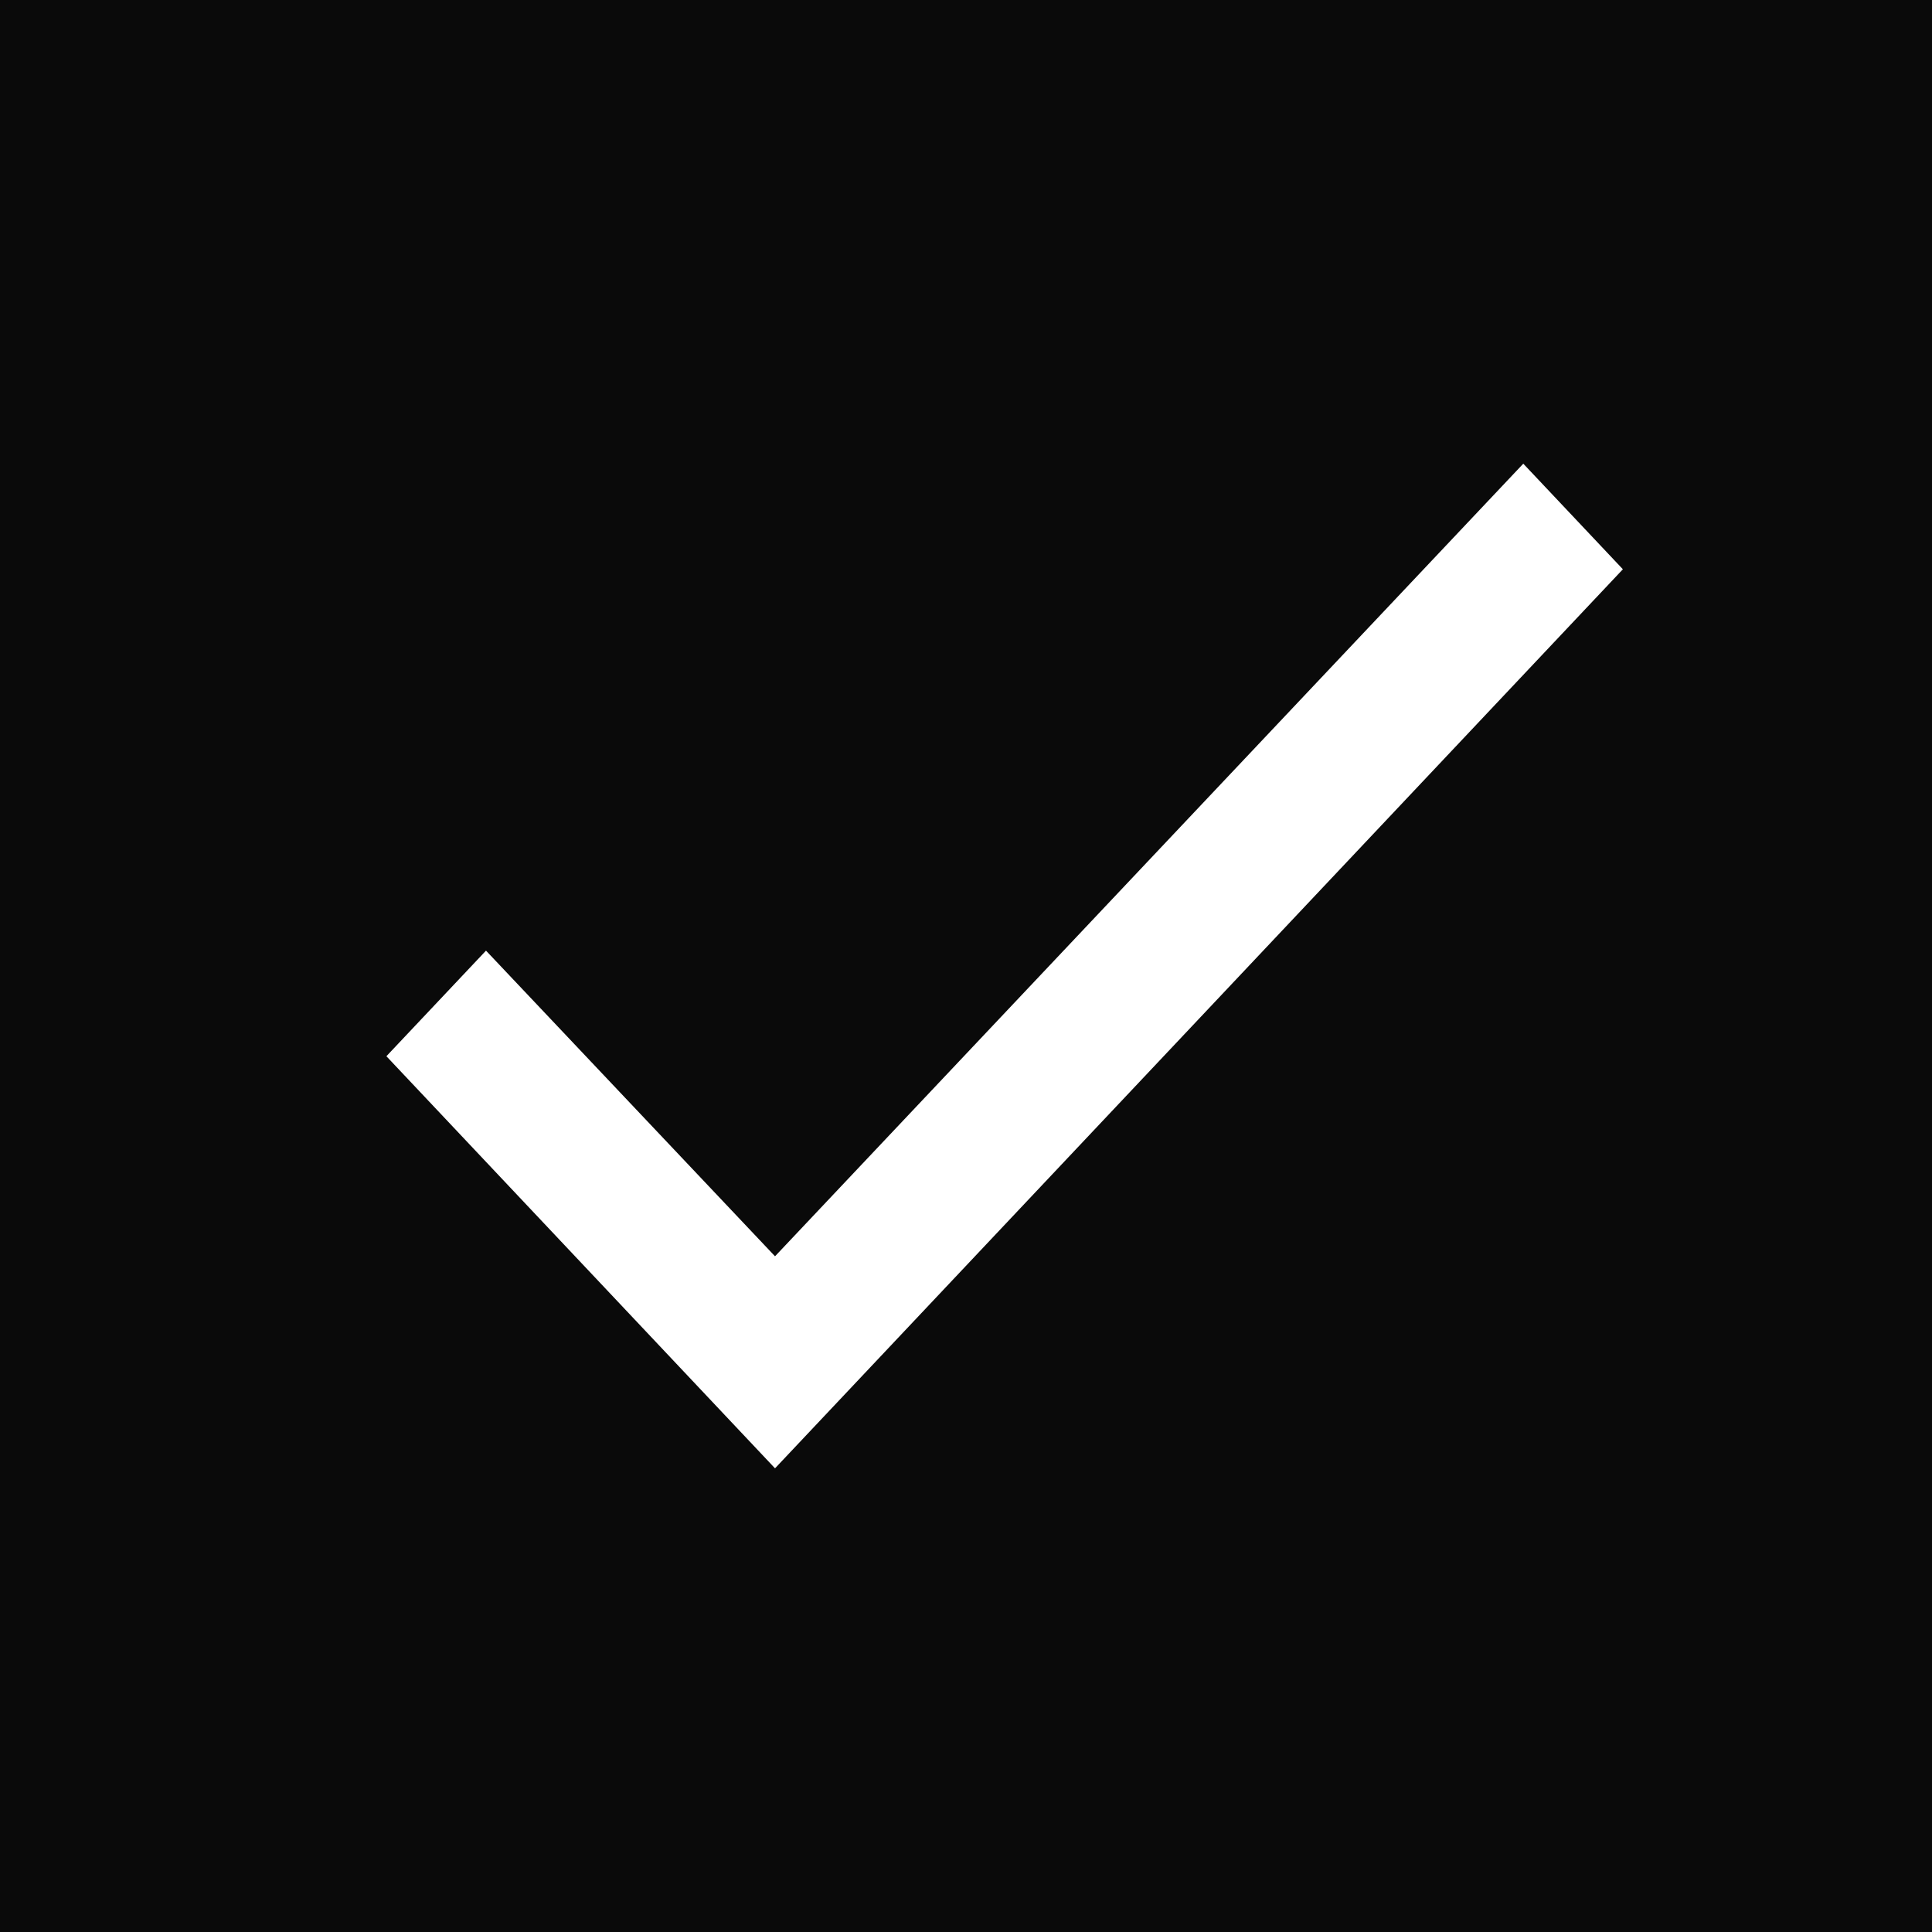 <svg width="20" height="20" viewBox="0 0 20 20" fill="none" xmlns="http://www.w3.org/2000/svg">
<rect x="0" y="0" width="20" height="20" fill="#808080" stroke="none"/>
<rect x="0.5" y="0.5" width="19" height="19" fill="#0A0A0A" stroke="#0A0A0A"/>
<path d="M16.8 5.893L8.023 15.2L4 10.934L5.031 9.841L8.023 13.005L15.769 4.8L16.8 5.893Z" fill="white"/>
</svg>
